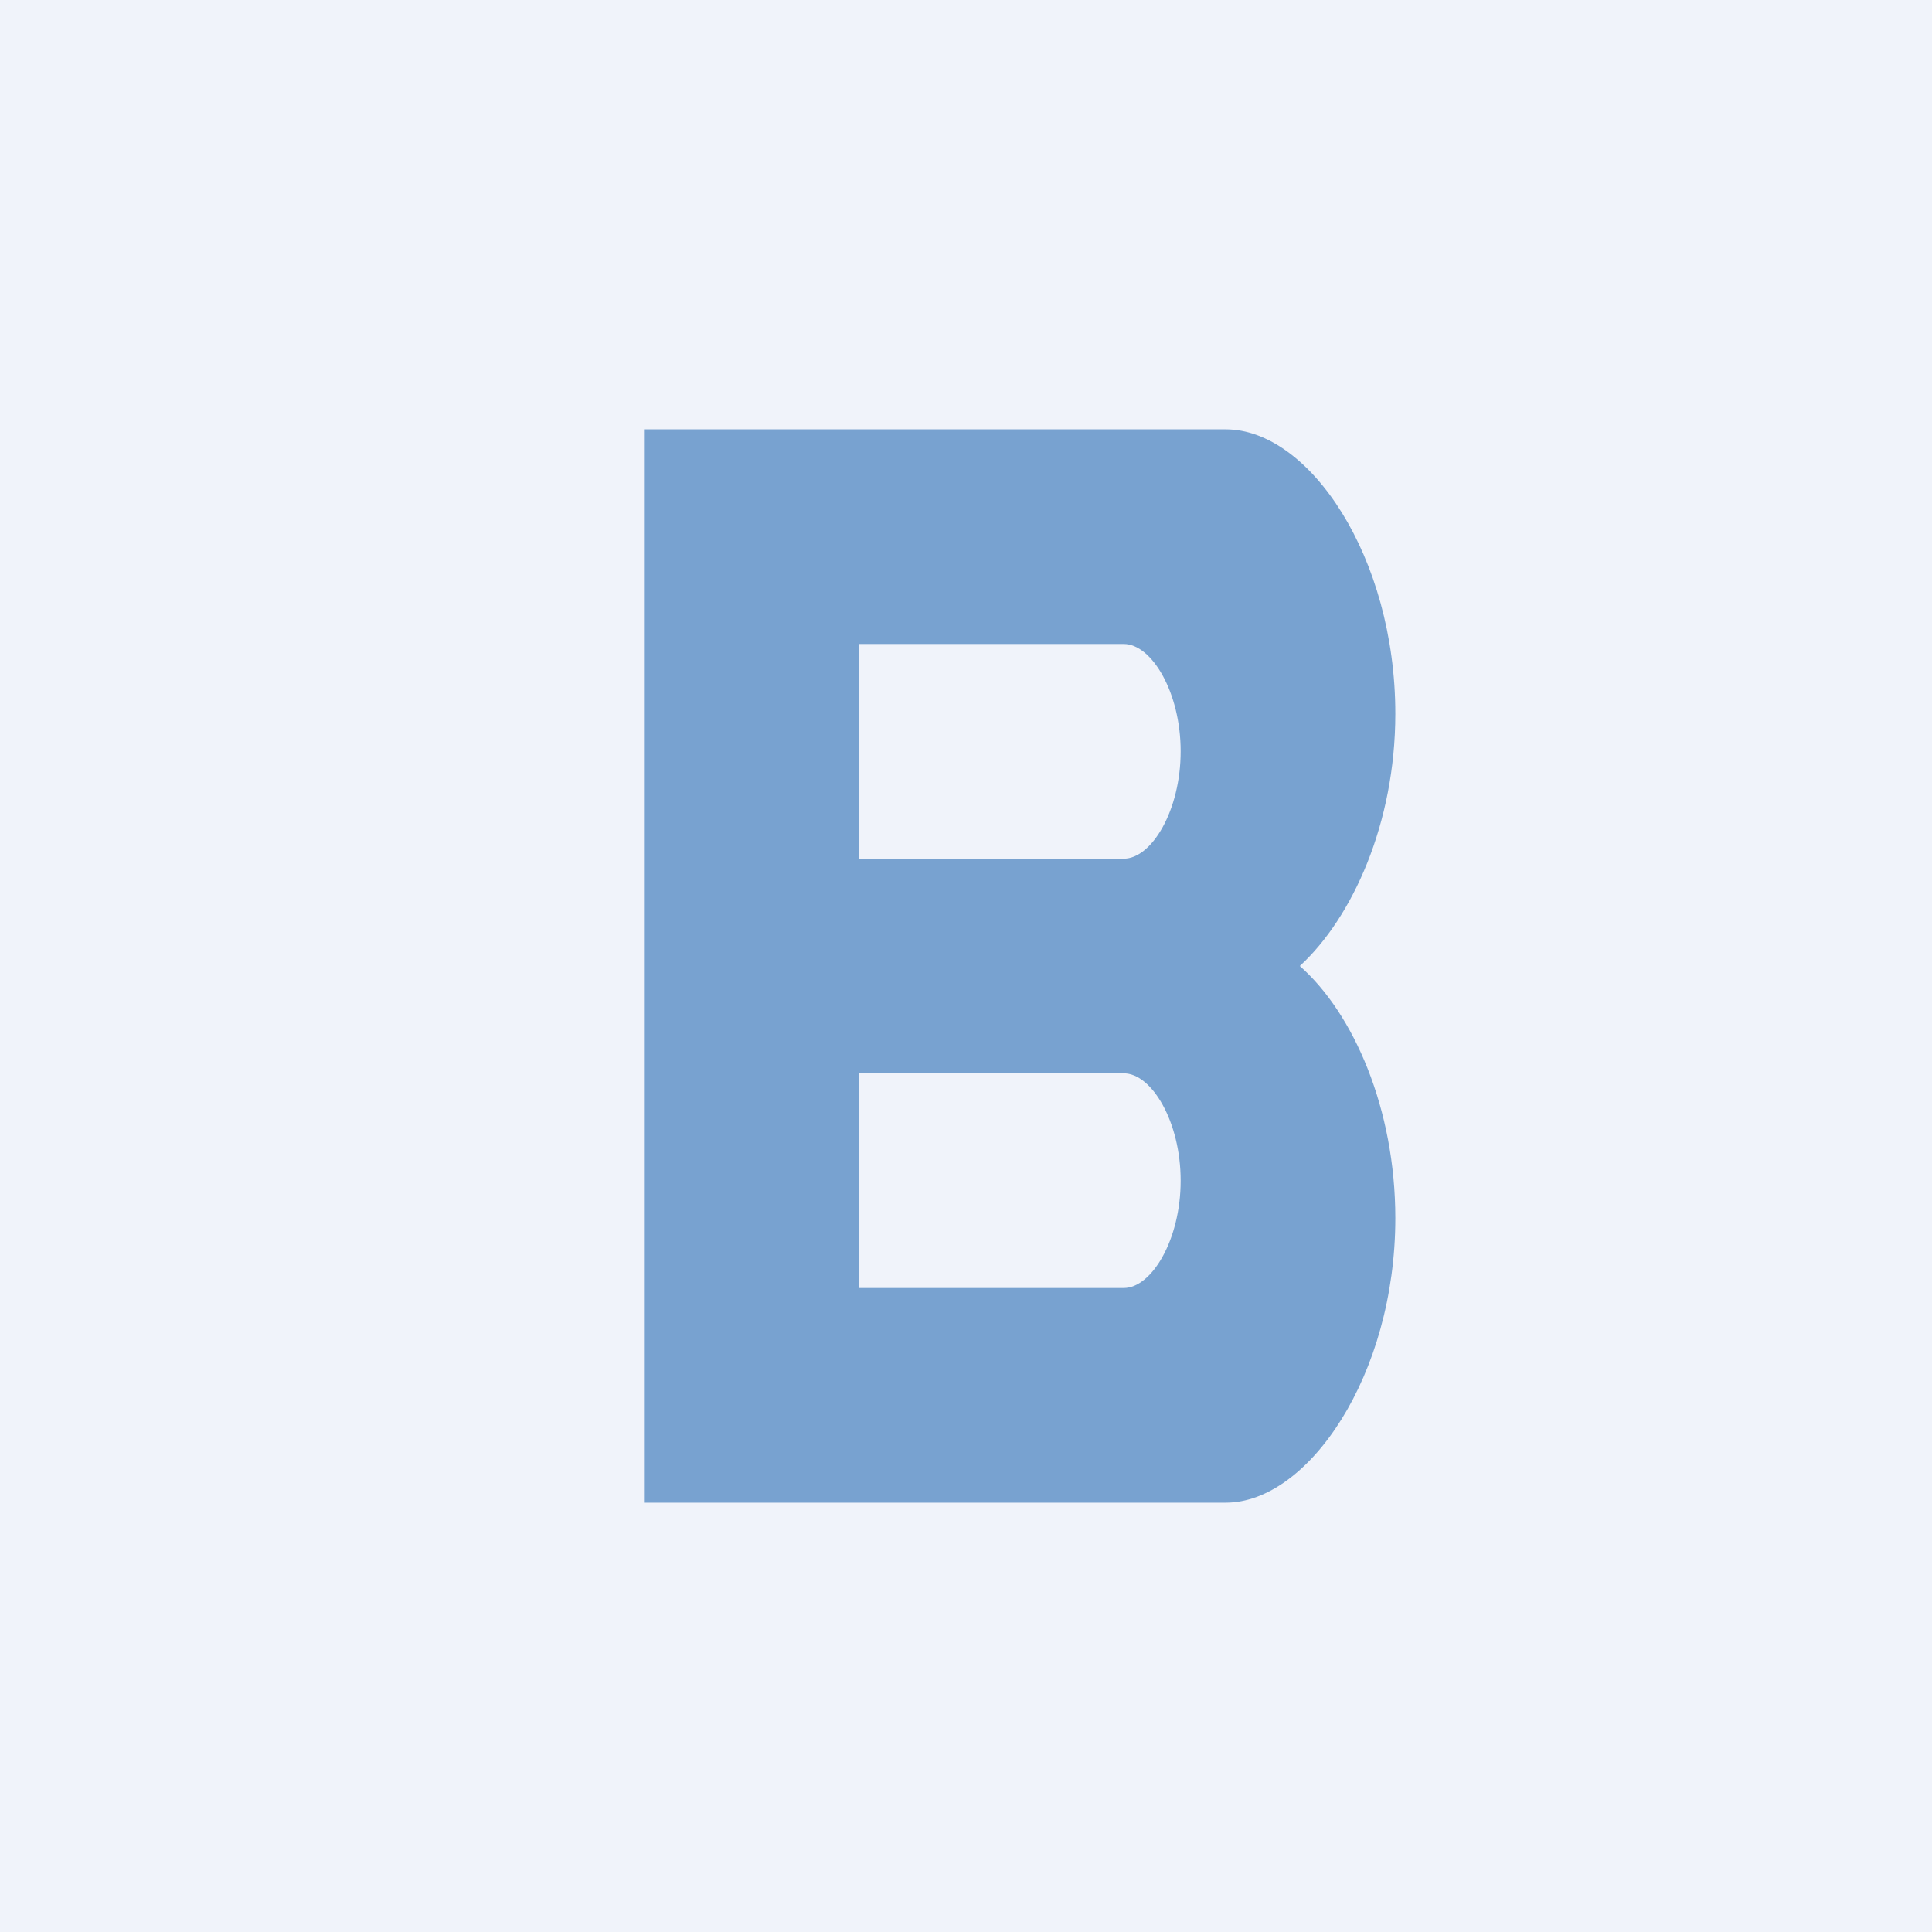 <!-- by TradingView --><svg width="18" height="18" viewBox="0 0 18 18" xmlns="http://www.w3.org/2000/svg"><path fill="#F0F3FA" d="M0 0h18v18H0z"/><path fill-rule="evenodd" d="M6 4h5.42C12.2 4 13 5.19 13 6.65c0 1.02-.4 1.9-.89 2.35.5.44.89 1.33.89 2.35 0 1.46-.81 2.65-1.58 2.65H6V4Zm2 2h2.47c.26 0 .53.45.53 1s-.27 1-.53 1H8V6Zm0 6h2.47c.26 0 .53-.45.53-1s-.27-1-.53-1H8v2Z" fill="#0053A7" fill-opacity=".5"/></svg>